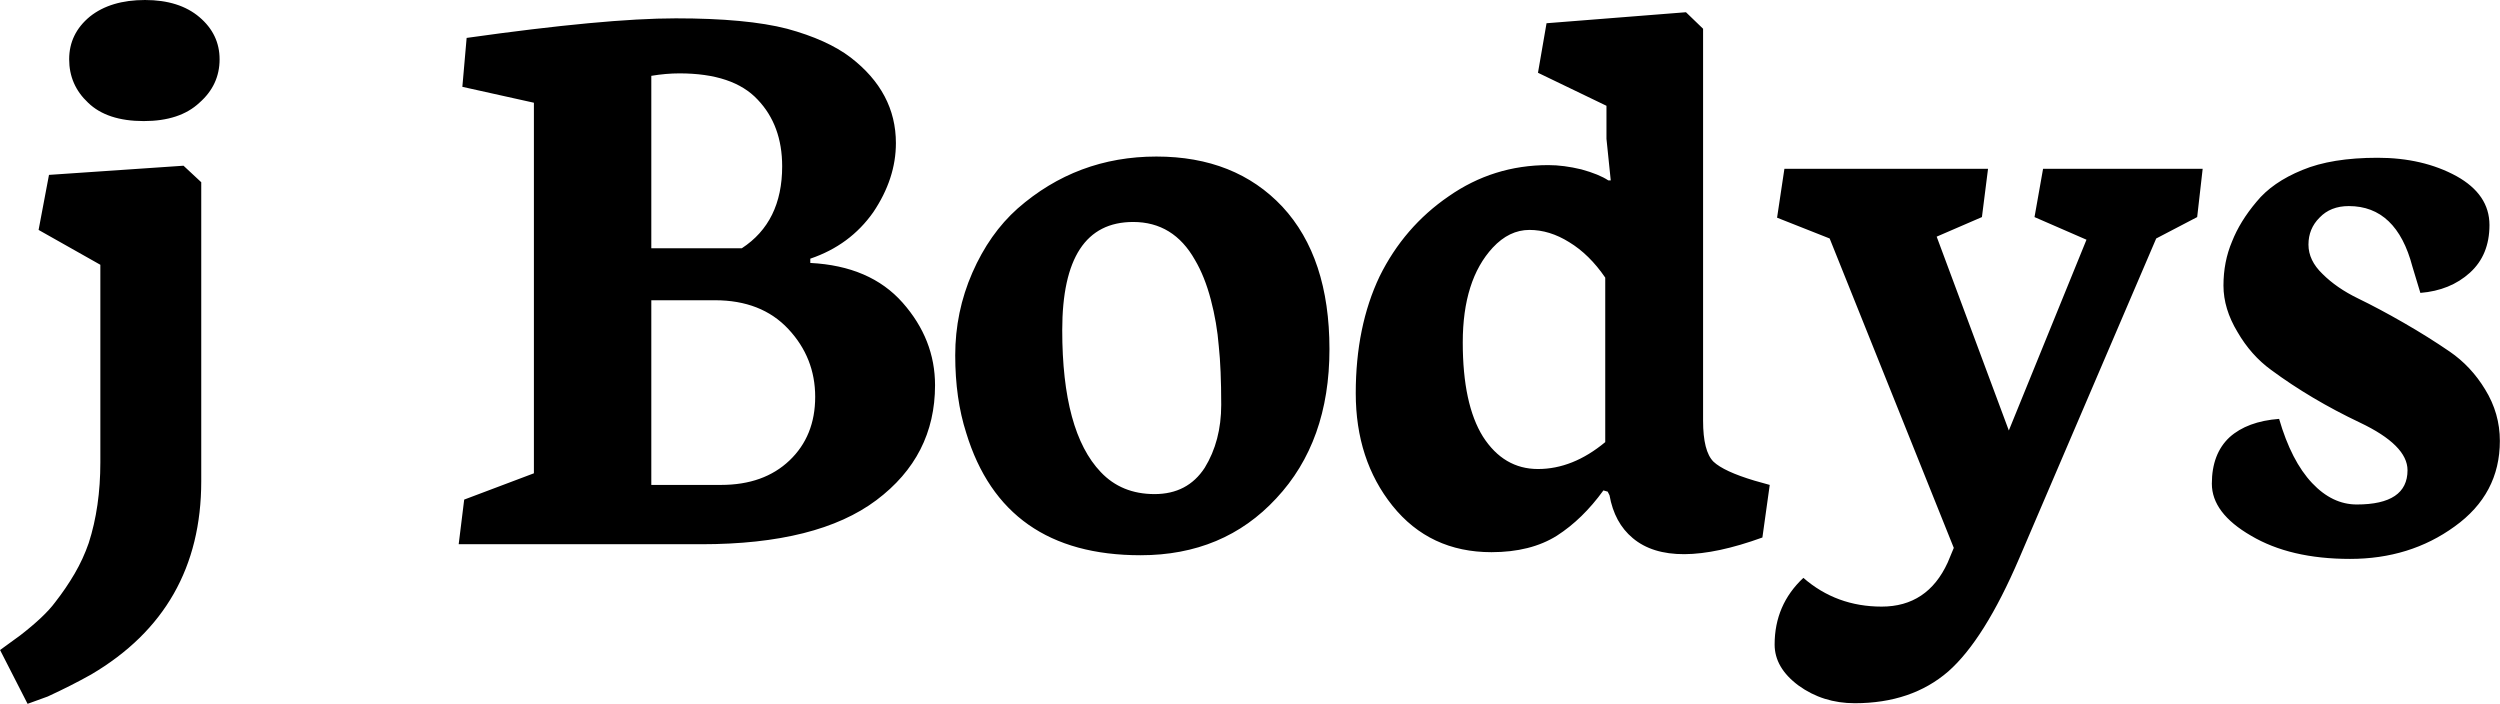 <svg data-v-423bf9ae="" xmlns="http://www.w3.org/2000/svg" viewBox="0 0 213.084 60" class="font"><!----><!----><!----><g data-v-423bf9ae="" id="5ebcd169-035d-44f3-909e-3bd8a5d6e557" fill="black" transform="matrix(5.212,0,0,5.212,0.631,-28.666)"><path d="M2.23 7.48L2.23 7.48L2.23 7.48Q1.63 7.48 1.32 7.18L1.32 7.18L1.32 7.18Q1.01 6.89 1.01 6.47L1.01 6.47L1.01 6.47Q1.01 6.05 1.35 5.77L1.35 5.77L1.35 5.77Q1.69 5.50 2.25 5.50L2.25 5.50L2.25 5.50Q2.81 5.50 3.14 5.78L3.14 5.78L3.14 5.78Q3.47 6.06 3.47 6.47L3.47 6.47L3.47 6.47Q3.47 6.89 3.14 7.18L3.14 7.18L3.14 7.18Q2.82 7.48 2.23 7.48ZM0.33 17.01L-0.12 16.13L0.21 15.89L0.21 15.89Q0.61 15.58 0.78 15.35L0.78 15.35L0.78 15.35Q0.96 15.12 1.10 14.88L1.10 14.88L1.10 14.88Q1.24 14.64 1.33 14.38L1.33 14.38L1.33 14.38Q1.52 13.79 1.52 13.06L1.52 13.06L1.52 9.83L0.51 9.26L0.68 8.36L2.88 8.21L3.17 8.48L3.17 13.37L3.17 13.37Q3.17 15.47 1.37 16.53L1.37 16.53L1.37 16.53Q1.05 16.71 0.66 16.89L0.66 16.89L0.33 17.01ZM10.53 6.74L10.53 9.56L12.01 9.56L12.01 9.56Q12.67 9.13 12.67 8.22L12.67 8.22L12.67 8.22Q12.67 7.55 12.27 7.13L12.27 7.13L12.27 7.13Q11.87 6.70 10.99 6.70L10.99 6.70L10.99 6.70Q10.77 6.70 10.53 6.74L10.53 6.74ZM10.53 10.41L10.53 13.43L11.67 13.43L11.67 13.43Q12.37 13.43 12.79 13.03L12.79 13.03L12.79 13.03Q13.21 12.63 13.21 11.99L13.21 11.99L13.21 11.99Q13.21 11.35 12.77 10.88L12.77 10.88L12.77 10.88Q12.33 10.41 11.57 10.41L11.57 10.41L10.53 10.41ZM11.35 14.40L7.38 14.40L7.47 13.67L8.61 13.24L8.61 7.18L7.44 6.92L7.51 6.12L7.51 6.12Q9.78 5.80 10.93 5.80L10.93 5.80L10.93 5.80Q12.09 5.80 12.75 5.97L12.75 5.97L12.75 5.97Q13.41 6.15 13.79 6.44L13.79 6.44L13.79 6.44Q14.53 7.01 14.53 7.84L14.53 7.84L14.53 7.84Q14.53 8.42 14.16 8.97L14.16 8.97L14.16 8.97Q13.78 9.51 13.13 9.73L13.13 9.73L13.13 9.80L13.13 9.80Q14.11 9.85 14.64 10.45L14.64 10.45L14.64 10.45Q15.17 11.05 15.17 11.80L15.17 11.80L15.17 11.80Q15.17 12.96 14.21 13.68L14.21 13.68L14.21 13.68Q13.25 14.40 11.35 14.40L11.35 14.40ZM18.41 9.13L18.41 9.13L18.41 9.13Q17.25 9.13 17.25 10.90L17.25 10.90L17.25 10.90Q17.25 12.56 17.88 13.22L17.88 13.22L17.88 13.22Q18.22 13.58 18.76 13.58L18.76 13.58L18.76 13.58Q19.30 13.58 19.58 13.15L19.58 13.15L19.58 13.15Q19.85 12.71 19.85 12.12L19.85 12.12L19.85 12.12Q19.85 11.53 19.81 11.16L19.81 11.16L19.81 11.16Q19.78 10.78 19.68 10.40L19.68 10.40L19.68 10.40Q19.58 10.02 19.42 9.75L19.42 9.75L19.42 9.75Q19.07 9.13 18.41 9.13ZM15.68 12.58L15.68 12.58L15.68 12.58Q15.50 12.02 15.50 11.31L15.50 11.31L15.50 11.31Q15.50 10.60 15.78 9.96L15.78 9.96L15.78 9.96Q16.06 9.32 16.52 8.91L16.52 8.91L16.52 8.91Q17.49 8.06 18.79 8.06L18.79 8.06L18.79 8.06Q20.08 8.06 20.85 8.88L20.85 8.88L20.85 8.88Q21.62 9.71 21.62 11.21L21.62 11.21L21.62 11.21Q21.62 12.72 20.75 13.65L20.75 13.65L20.75 13.65Q19.89 14.58 18.53 14.58L18.53 14.58L18.53 14.58Q16.29 14.58 15.68 12.58ZM23.80 11.10L23.80 11.10L23.80 11.10Q23.80 12.11 24.13 12.64L24.13 12.64L24.13 12.64Q24.47 13.17 25.03 13.17L25.03 13.17L25.03 13.17Q25.60 13.17 26.13 12.73L26.13 12.73L26.13 10.04L26.13 10.04Q25.87 9.66 25.54 9.46L25.54 9.46L25.54 9.46Q25.22 9.26 24.89 9.26L24.89 9.26L24.89 9.26Q24.56 9.26 24.29 9.55L24.29 9.55L24.29 9.55Q23.80 10.08 23.80 11.10ZM24.27 14.53L24.27 14.53Q23.26 14.53 22.65 13.77L22.65 13.77L22.65 13.77Q22.05 13.02 22.05 11.93L22.05 11.93L22.05 11.93Q22.05 10.84 22.44 10.02L22.44 10.02L22.44 10.02Q22.84 9.21 23.57 8.71L23.57 8.71L23.57 8.71Q24.30 8.20 25.20 8.20L25.20 8.20L25.20 8.20Q25.45 8.20 25.74 8.27L25.74 8.27L25.74 8.27Q26.03 8.35 26.18 8.45L26.18 8.45L26.22 8.45L26.15 7.77L26.15 7.23L25.03 6.69L25.17 5.88L27.45 5.70L27.73 5.97L27.73 12.38L27.73 12.38Q27.73 12.88 27.90 13.05L27.90 13.05L27.90 13.05Q28.07 13.21 28.57 13.36L28.57 13.36L28.82 13.43L28.70 14.29L28.70 14.29Q27.21 14.83 26.58 14.30L26.58 14.30L26.58 14.30Q26.28 14.05 26.20 13.60L26.20 13.60L26.17 13.54L26.10 13.52L26.10 13.52Q25.76 13.99 25.34 14.26L25.34 14.26L25.34 14.26Q24.91 14.53 24.27 14.53L24.27 14.53ZM28.90 16.04L28.90 16.04L28.90 16.04Q28.90 15.39 29.37 14.95L29.37 14.95L29.37 14.95Q29.91 15.42 30.65 15.42L30.65 15.42L30.65 15.42Q31.40 15.42 31.73 14.70L31.73 14.70L31.83 14.46L29.80 9.40L28.94 9.06L29.06 8.26L32.39 8.26L32.29 9.05L31.55 9.37L32.73 12.54L34.00 9.42L33.15 9.05L33.29 8.26L35.90 8.26L35.81 9.05L35.14 9.40L32.90 14.63L32.90 14.63Q32.33 15.96 31.74 16.48L31.74 16.48L31.74 16.48Q31.14 17.00 30.21 17.00L30.21 17.00L30.21 17.00Q29.69 17.00 29.29 16.71L29.29 16.71L29.29 16.71Q28.90 16.42 28.90 16.04ZM38.31 14.64L38.31 14.64L38.31 14.64Q37.33 14.64 36.69 14.26L36.69 14.26L36.69 14.26Q36.05 13.89 36.05 13.41L36.05 13.41L36.05 13.41Q36.05 12.92 36.34 12.65L36.34 12.65L36.34 12.65Q36.63 12.39 37.15 12.35L37.15 12.35L37.15 12.35Q37.35 13.04 37.69 13.40L37.69 13.40L37.69 13.40Q38.02 13.75 38.42 13.75L38.42 13.75L38.42 13.75Q39.25 13.75 39.25 13.19L39.25 13.19L39.25 13.19Q39.25 12.78 38.47 12.41L38.47 12.41L38.47 12.41Q37.67 12.03 37.02 11.55L37.02 11.55L37.02 11.55Q36.69 11.31 36.47 10.93L36.47 10.93L36.47 10.93Q36.24 10.55 36.24 10.17L36.24 10.17L36.24 10.17Q36.24 9.78 36.38 9.45L36.38 9.45L36.38 9.45Q36.51 9.12 36.78 8.80L36.78 8.80L36.78 8.80Q37.04 8.48 37.53 8.28L37.53 8.28L37.53 8.28Q38.01 8.08 38.76 8.08L38.76 8.08L38.76 8.08Q39.50 8.08 40.05 8.38L40.05 8.38L40.05 8.38Q40.59 8.68 40.59 9.18L40.59 9.18L40.59 9.18Q40.59 9.67 40.27 9.96L40.27 9.96L40.27 9.96Q39.95 10.25 39.46 10.29L39.46 10.29L39.33 9.86L39.33 9.86Q39.07 8.87 38.29 8.87L38.29 8.87L38.29 8.87Q37.99 8.87 37.81 9.06L37.81 9.06L37.81 9.06Q37.63 9.24 37.63 9.50L37.63 9.50L37.63 9.50Q37.63 9.76 37.86 9.98L37.86 9.98L37.86 9.98Q38.09 10.21 38.44 10.38L38.44 10.38L38.44 10.38Q38.79 10.55 39.19 10.78L39.19 10.78L39.19 10.78Q39.59 11.01 39.94 11.25L39.94 11.25L39.94 11.25Q40.29 11.49 40.52 11.87L40.52 11.87L40.52 11.87Q40.76 12.26 40.76 12.71L40.76 12.71L40.76 12.71Q40.76 13.58 40.02 14.11L40.02 14.11L40.02 14.11Q39.29 14.64 38.31 14.64Z"></path></g><!----><!----></svg>